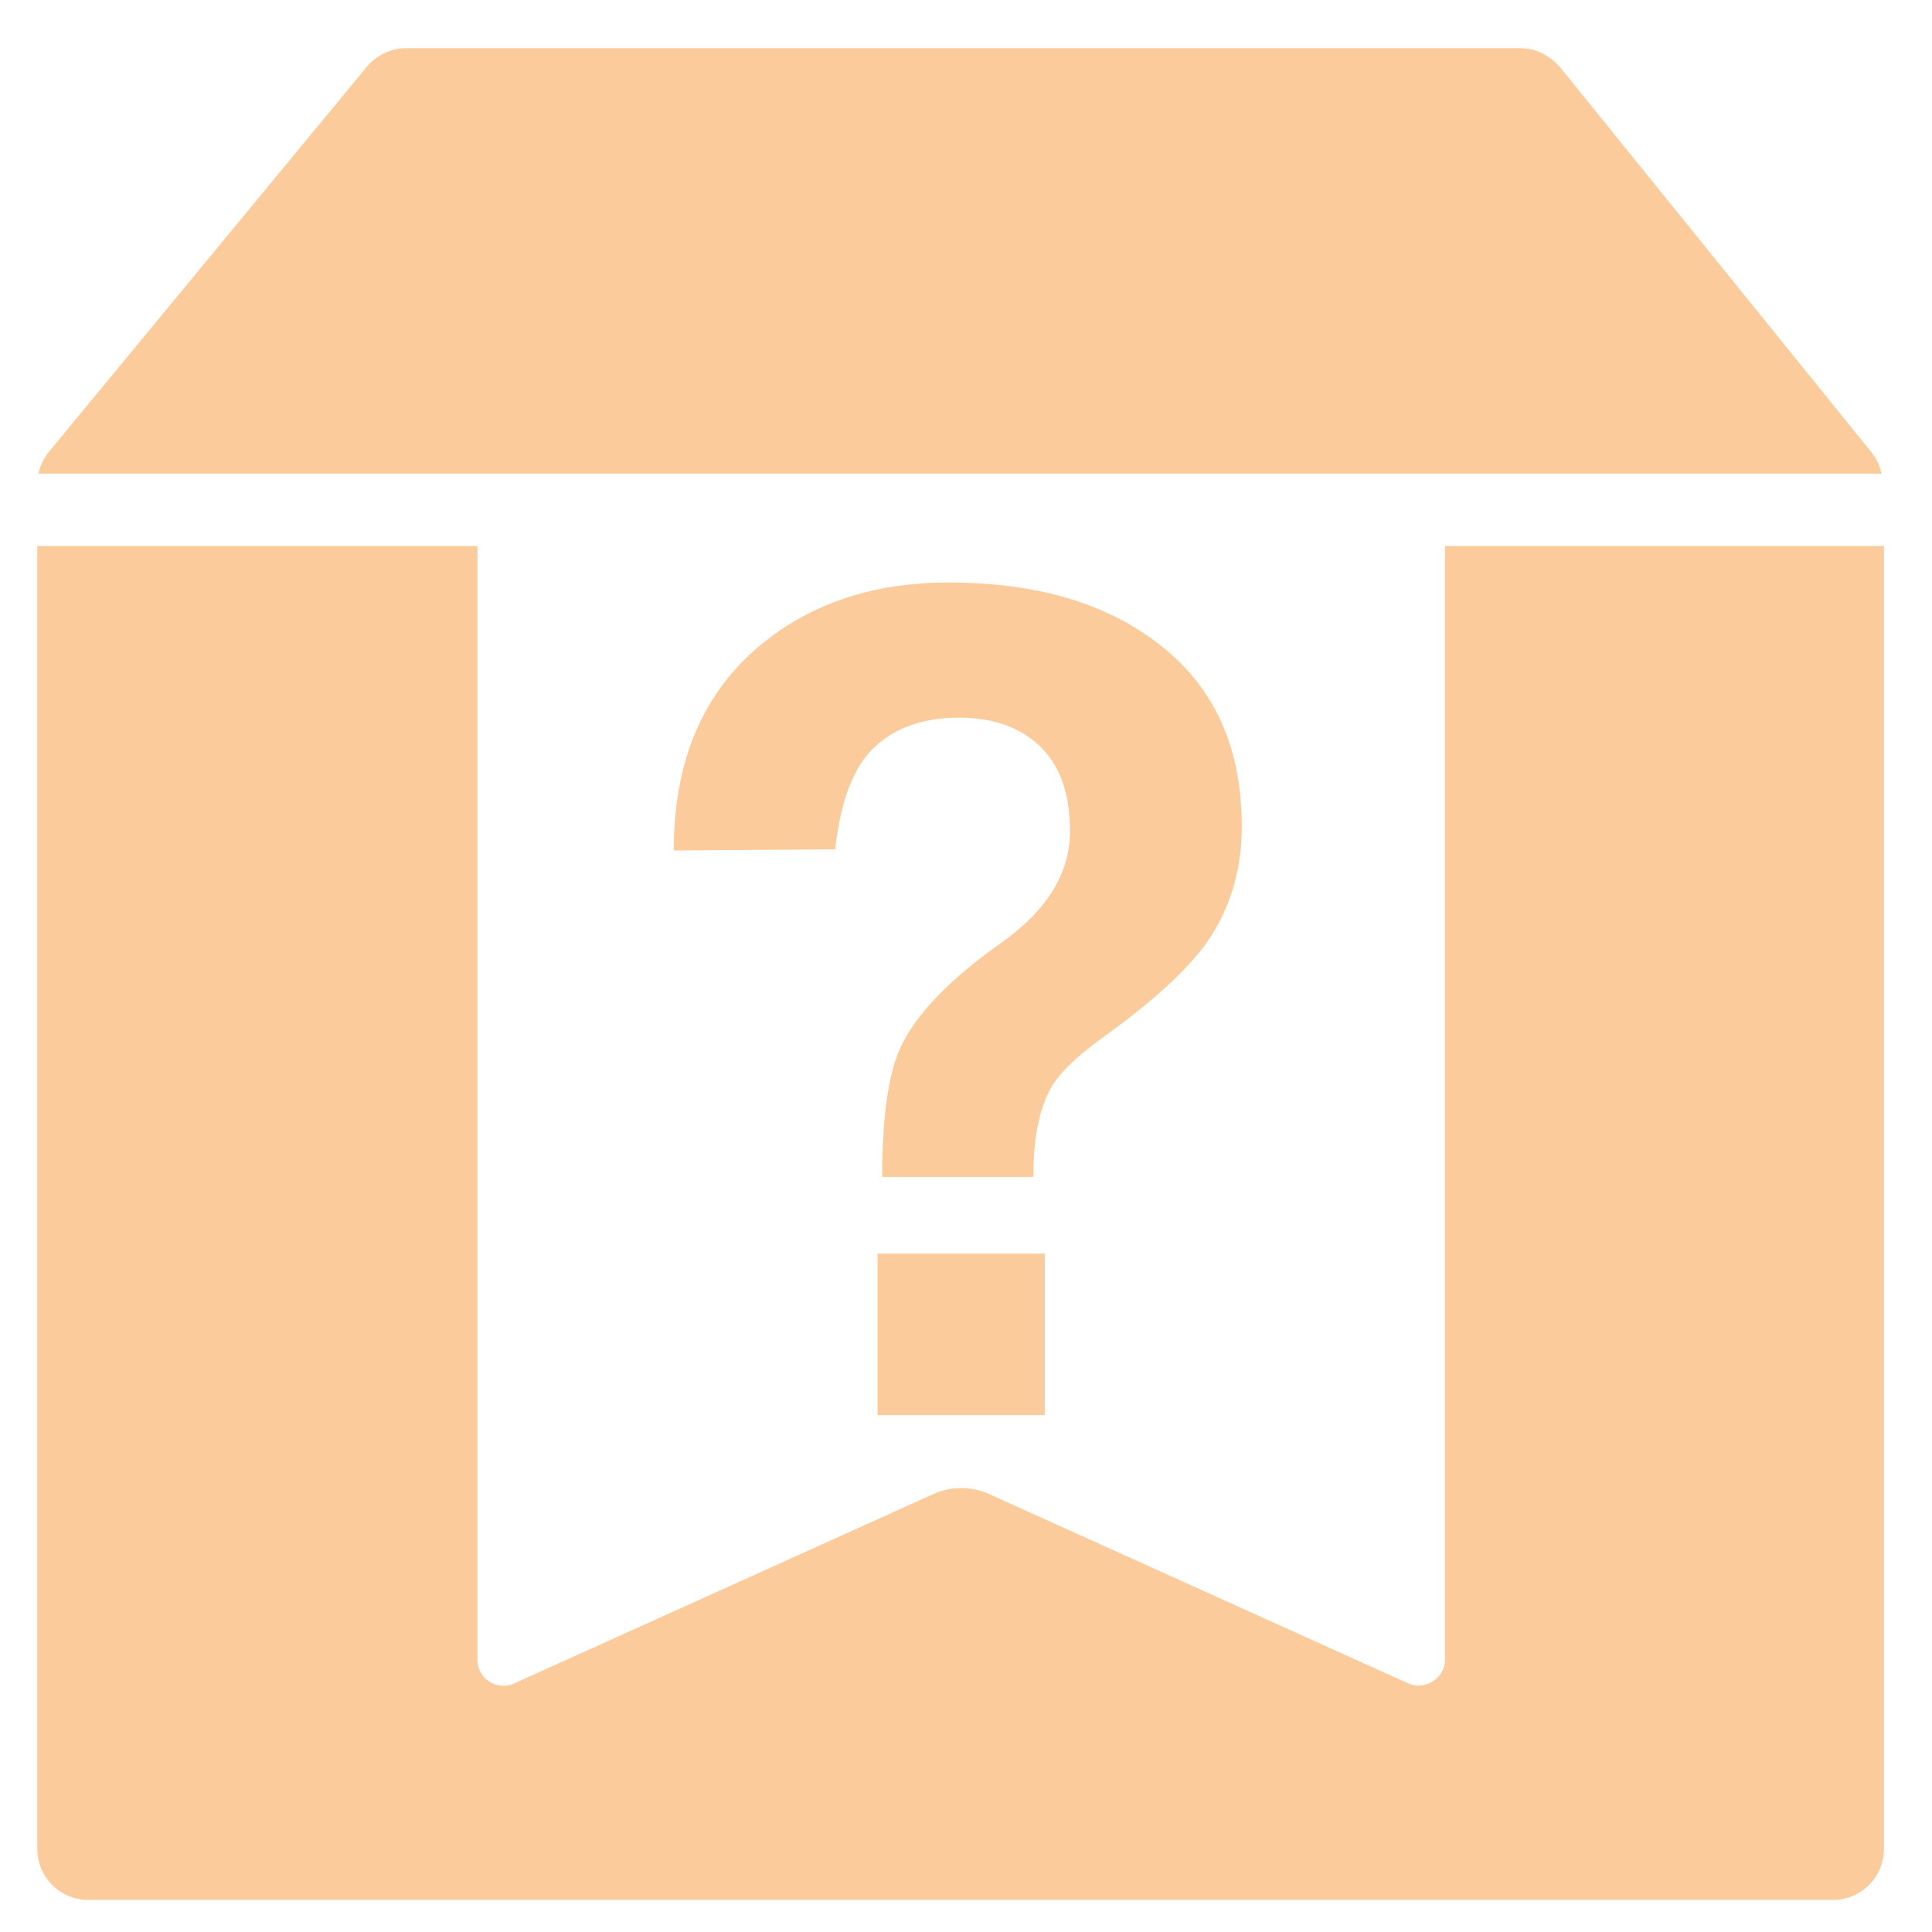 <?xml version="1.0" standalone="no"?><!DOCTYPE svg PUBLIC "-//W3C//DTD SVG 1.1//EN" "http://www.w3.org/Graphics/SVG/1.1/DTD/svg11.dtd"><svg t="1637118814786" class="icon" viewBox="0 0 1024 1024" version="1.1" xmlns="http://www.w3.org/2000/svg" p-id="2975" xmlns:xlink="http://www.w3.org/1999/xlink" width="128" height="128"><defs><style type="text/css"></style></defs><path d="M765.884 289.408v590.327c0 9.421-10.095 16.162-18.85 12.8L523.947 791.748a36.113 36.113 0 0 0-28.945 0l-223.087 100.787c-8.747 3.362-18.842-2.688-18.842-12.8V289.408H19.763v690.654a27.017 27.017 0 0 0 26.931 26.931h924.902a27.017 27.017 0 0 0 26.931-26.931V289.408H765.884z m231.287-38.366c-0.683-4.045-2.688-8.081-5.376-11.443L826.871 35.635c-5.402-6.067-12.791-10.103-20.881-10.103h-590.336a27.648 27.648 0 0 0-20.873 9.421l-168.96 204.638c-2.688 3.362-4.71 7.407-5.385 11.443h976.734z" fill="#fbcb9c" p-id="2976"></path><path d="M556.791 577.05c4.454-8.09 13.764-17.212 27.921-27.332 25.899-18.577 44.1-35.2 54.622-49.766 12.535-17.809 18.833-38.443 18.833-61.909 0-40.064-13.338-71.219-40.038-93.491-28.339-23.868-66.79-35.806-115.354-35.806-38.852 0-71.433 10.53-97.732 31.565-31.974 25.489-47.957 62.319-47.957 110.473l85.589-0.606c2.825-25.899 9.813-44.015 20.949-54.332 11.119-10.308 25.993-15.471 44.621-15.471 16.179 0 29.329 4.045 39.45 12.134 12.954 10.121 19.413 26.112 19.413 47.957 0 22.665-12.535 42.692-37.623 60.092-26.692 19.029-44.117 37.239-52.207 54.639-6.477 14.157-9.711 37.026-9.711 68.591h80.128c-0.017-20.233 3.021-35.823 9.097-46.737zM465.118 664.457v85.581h88.636V664.457H465.118z" fill="#fbcb9c" p-id="2977"></path></svg>